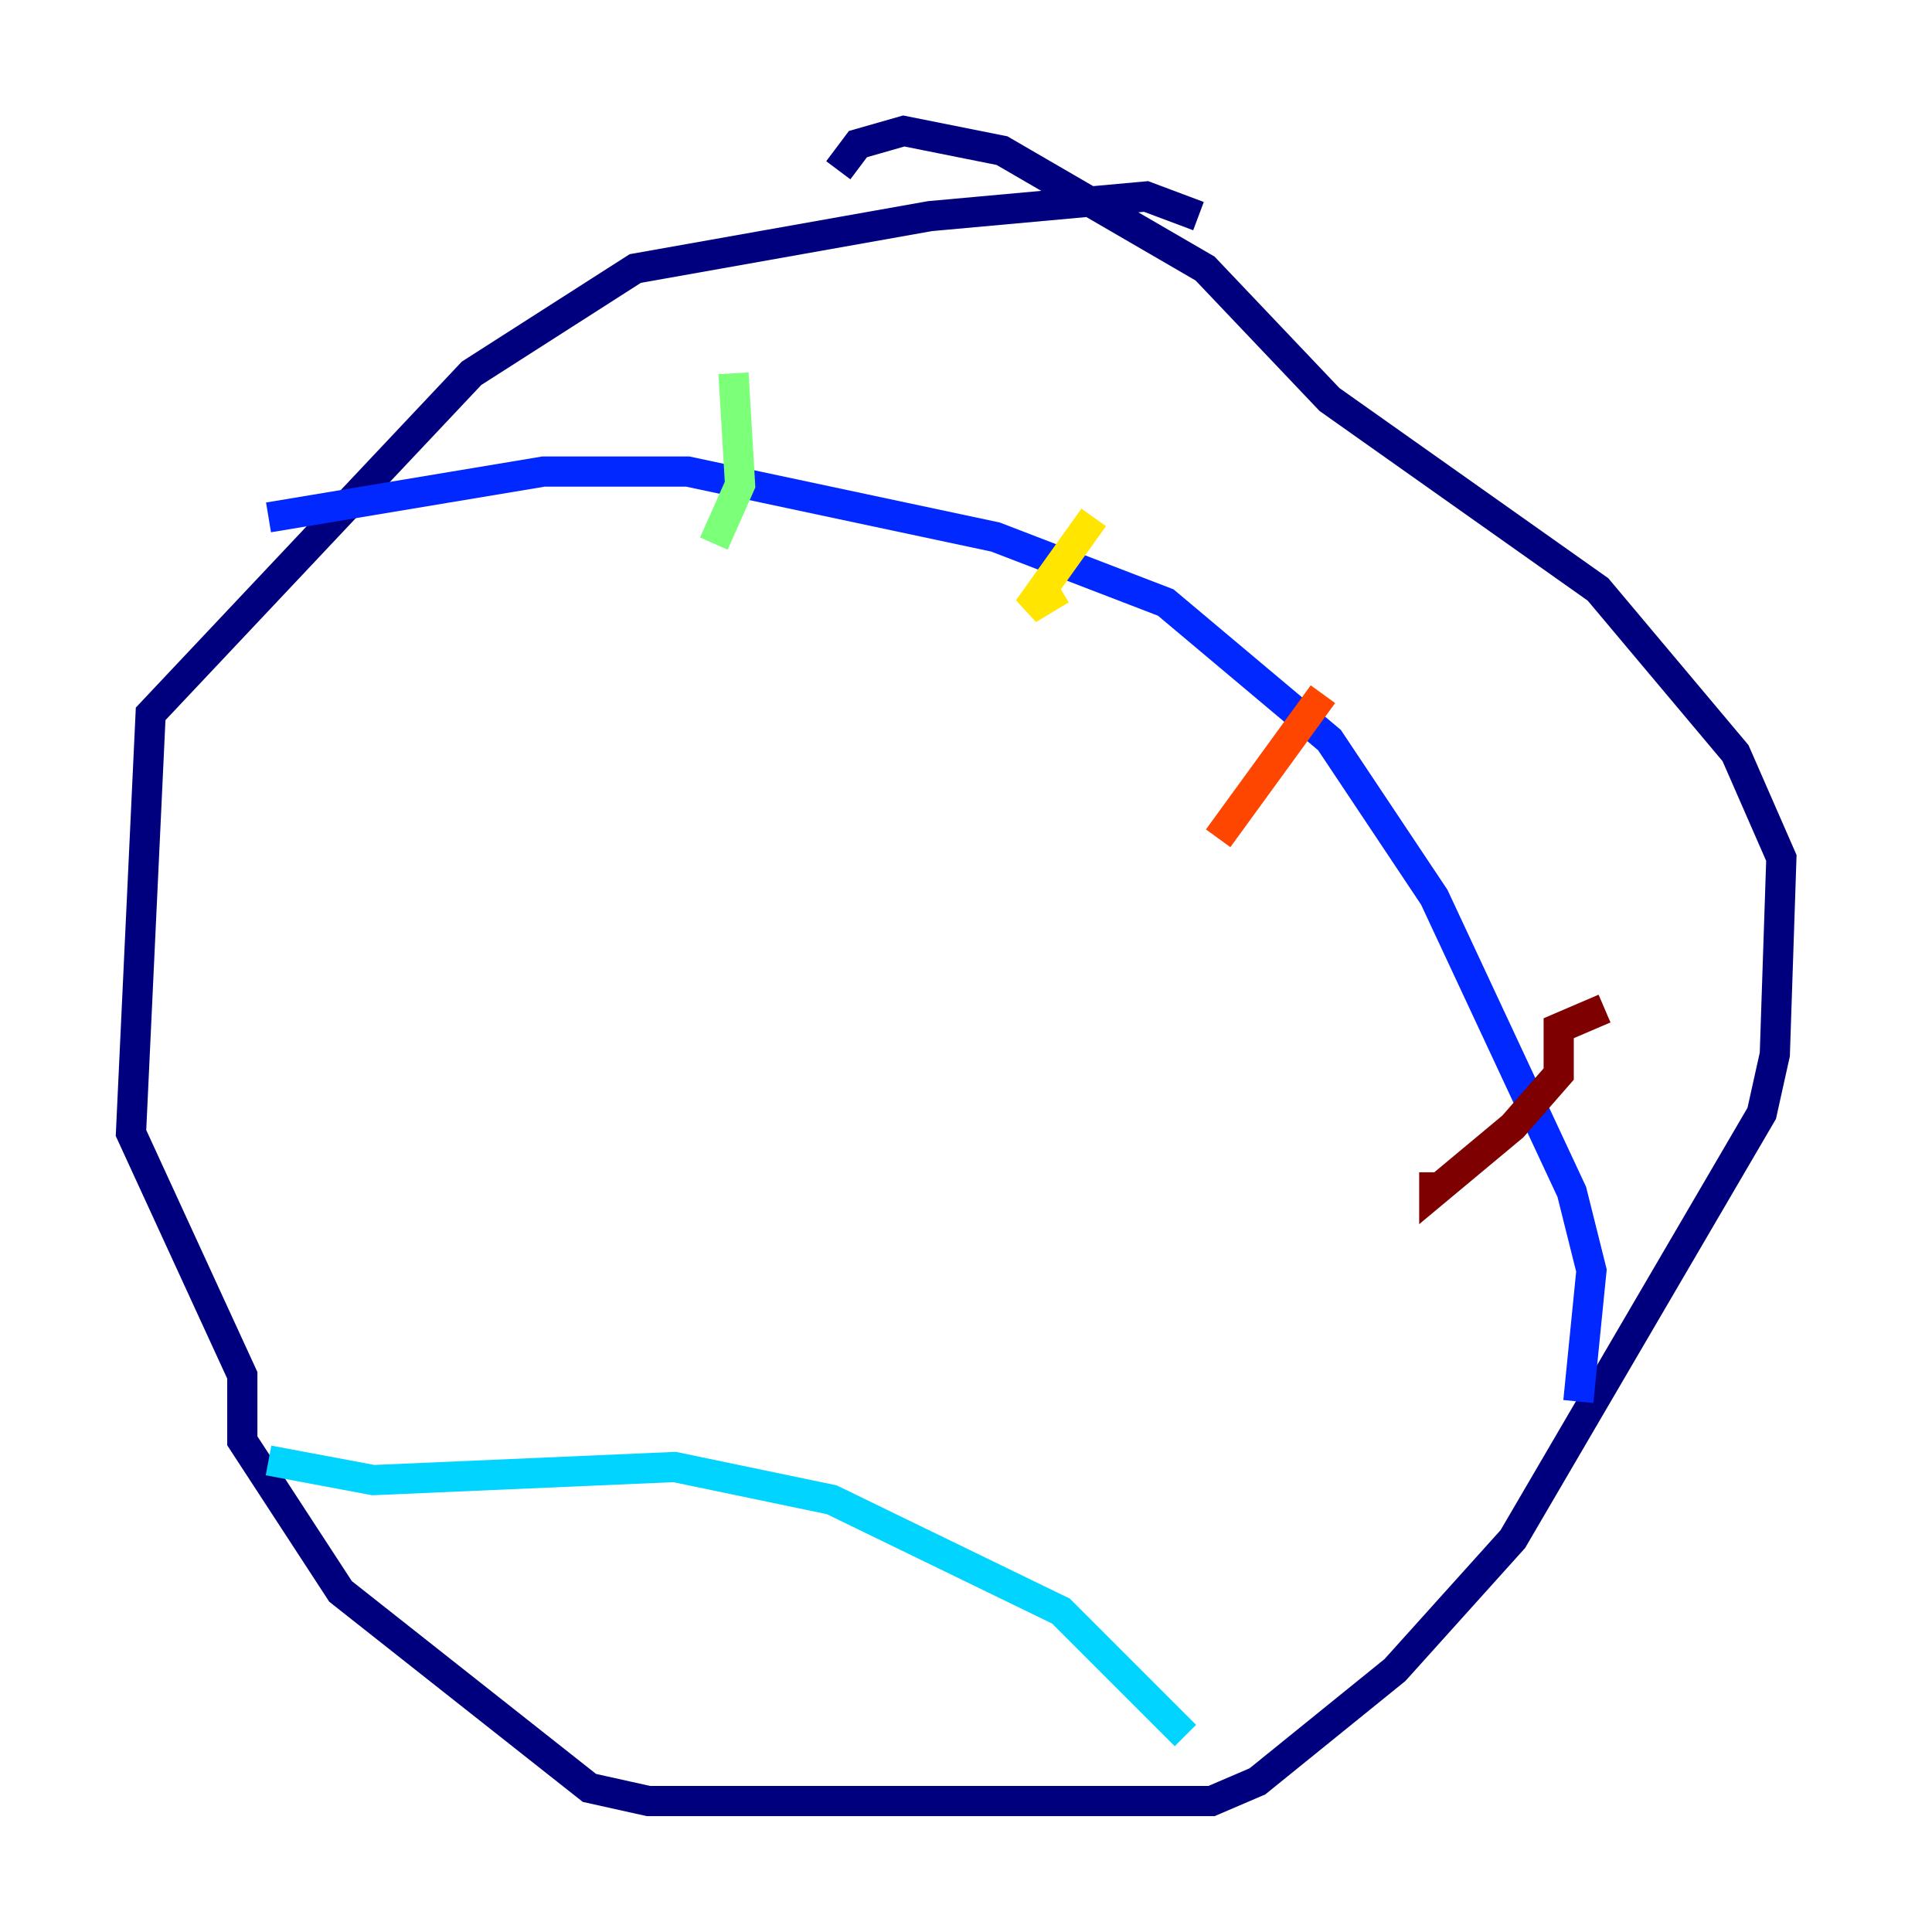 <?xml version="1.0" encoding="utf-8" ?>
<svg baseProfile="tiny" height="128" version="1.2" viewBox="0,0,128,128" width="128" xmlns="http://www.w3.org/2000/svg" xmlns:ev="http://www.w3.org/2001/xml-events" xmlns:xlink="http://www.w3.org/1999/xlink"><defs /><polyline fill="none" points="79.403,14.319 75.932,13.017 61.614,14.319 42.088,17.79 31.241,24.732 9.98,47.295 8.678,75.064 16.054,91.119 16.054,95.458 22.563,105.437 39.051,118.454 42.956,119.322 80.271,119.322 83.308,118.02 92.42,110.644 100.231,101.966 116.719,73.763 117.586,69.858 118.02,56.841 114.983,49.898 105.871,39.051 88.081,26.468 79.837,17.79 66.386,9.98 59.878,8.678 56.841,9.546 55.539,11.281" stroke="#00007f" stroke-width="2" /><polyline fill="none" points="17.79,34.278 36.014,31.241 45.559,31.241 65.953,35.58 77.234,39.919 88.081,49.031 95.024,59.444 104.136,78.969 105.437,84.176 104.57,92.854" stroke="#0028ff" stroke-width="2" /><polyline fill="none" points="17.79,96.759 24.732,98.061 44.691,97.193 55.105,99.363 70.291,106.739 78.536,114.983" stroke="#00d4ff" stroke-width="2" /><polyline fill="none" points="48.597,24.732 49.031,32.108 47.295,36.014" stroke="#7cff79" stroke-width="2" /><polyline fill="none" points="72.461,34.278 68.122,40.352 70.291,39.051" stroke="#ffe500" stroke-width="2" /><polyline fill="none" points="87.647,45.993 80.705,55.539" stroke="#ff4600" stroke-width="2" /><polyline fill="none" points="106.305,66.82 103.268,68.122 103.268,71.159 100.231,74.63 95.024,78.969 95.024,77.668" stroke="#7f0000" stroke-width="2" /></svg>